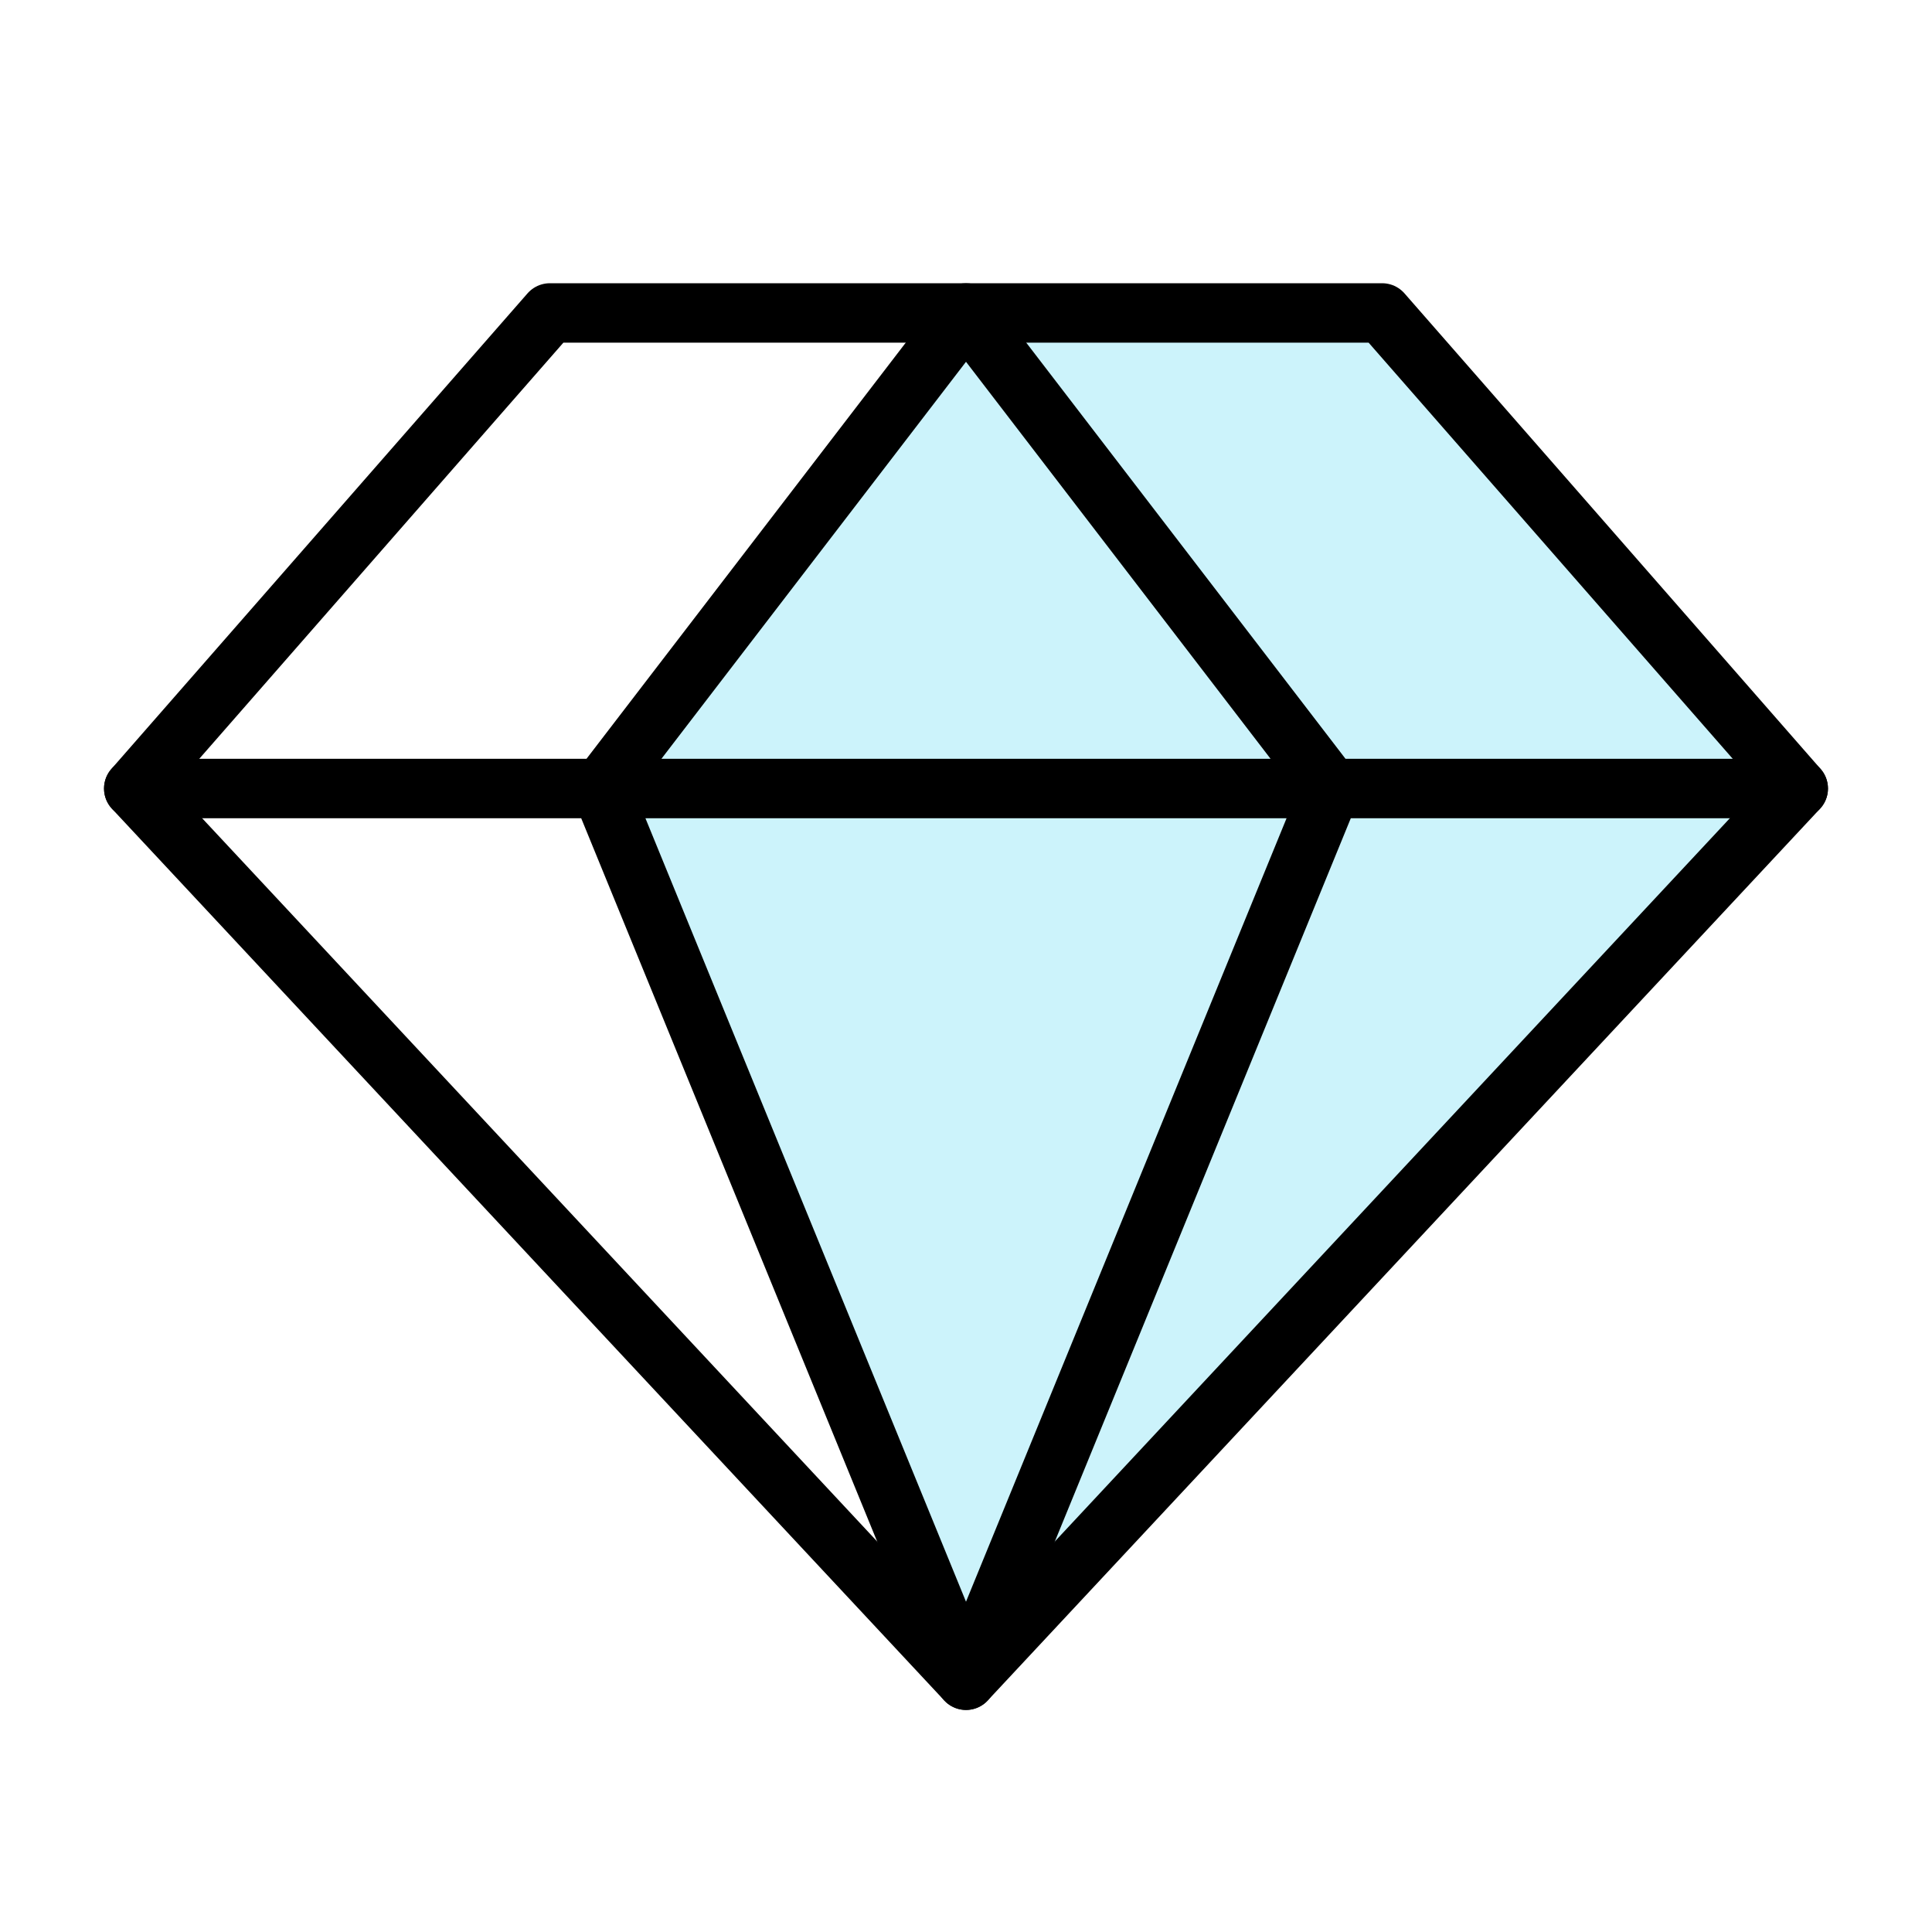 <svg width="1em" height="1em" viewBox="0 0 65 65" fill="none" xmlns="http://www.w3.org/2000/svg">
<path opacity="0.2" d="M46.5 10.529H32.5L20.225 26.529L32.5 56.529L60.5 26.529L46.5 10.529Z" fill="#03C3EC"/>
<path d="M18.5 10.529H46.5L60.5 26.529L32.5 56.529L4.5 26.529L18.5 10.529Z" stroke="currentColor" stroke-width="2" stroke-linecap="round" stroke-linejoin="round"/>
<path fill-rule="evenodd" clip-rule="evenodd" d="M33.293 9.92C33.104 9.673 32.811 9.529 32.5 9.529C32.189 9.529 31.896 9.673 31.707 9.92L19.732 25.529H4.5C3.948 25.529 3.5 25.977 3.5 26.529C3.5 27.081 3.948 27.529 4.5 27.529H19.554L31.575 56.907C31.728 57.283 32.094 57.529 32.5 57.529C32.906 57.529 33.272 57.283 33.425 56.907L45.446 27.529H60.5C61.052 27.529 61.5 27.081 61.5 26.529C61.5 25.977 61.052 25.529 60.5 25.529H45.268L33.293 9.92ZM42.747 25.529L32.5 12.172L22.253 25.529H42.747ZM21.715 27.529L32.5 53.888L43.285 27.529H21.715Z" fill="currentColor"/>
</svg>

